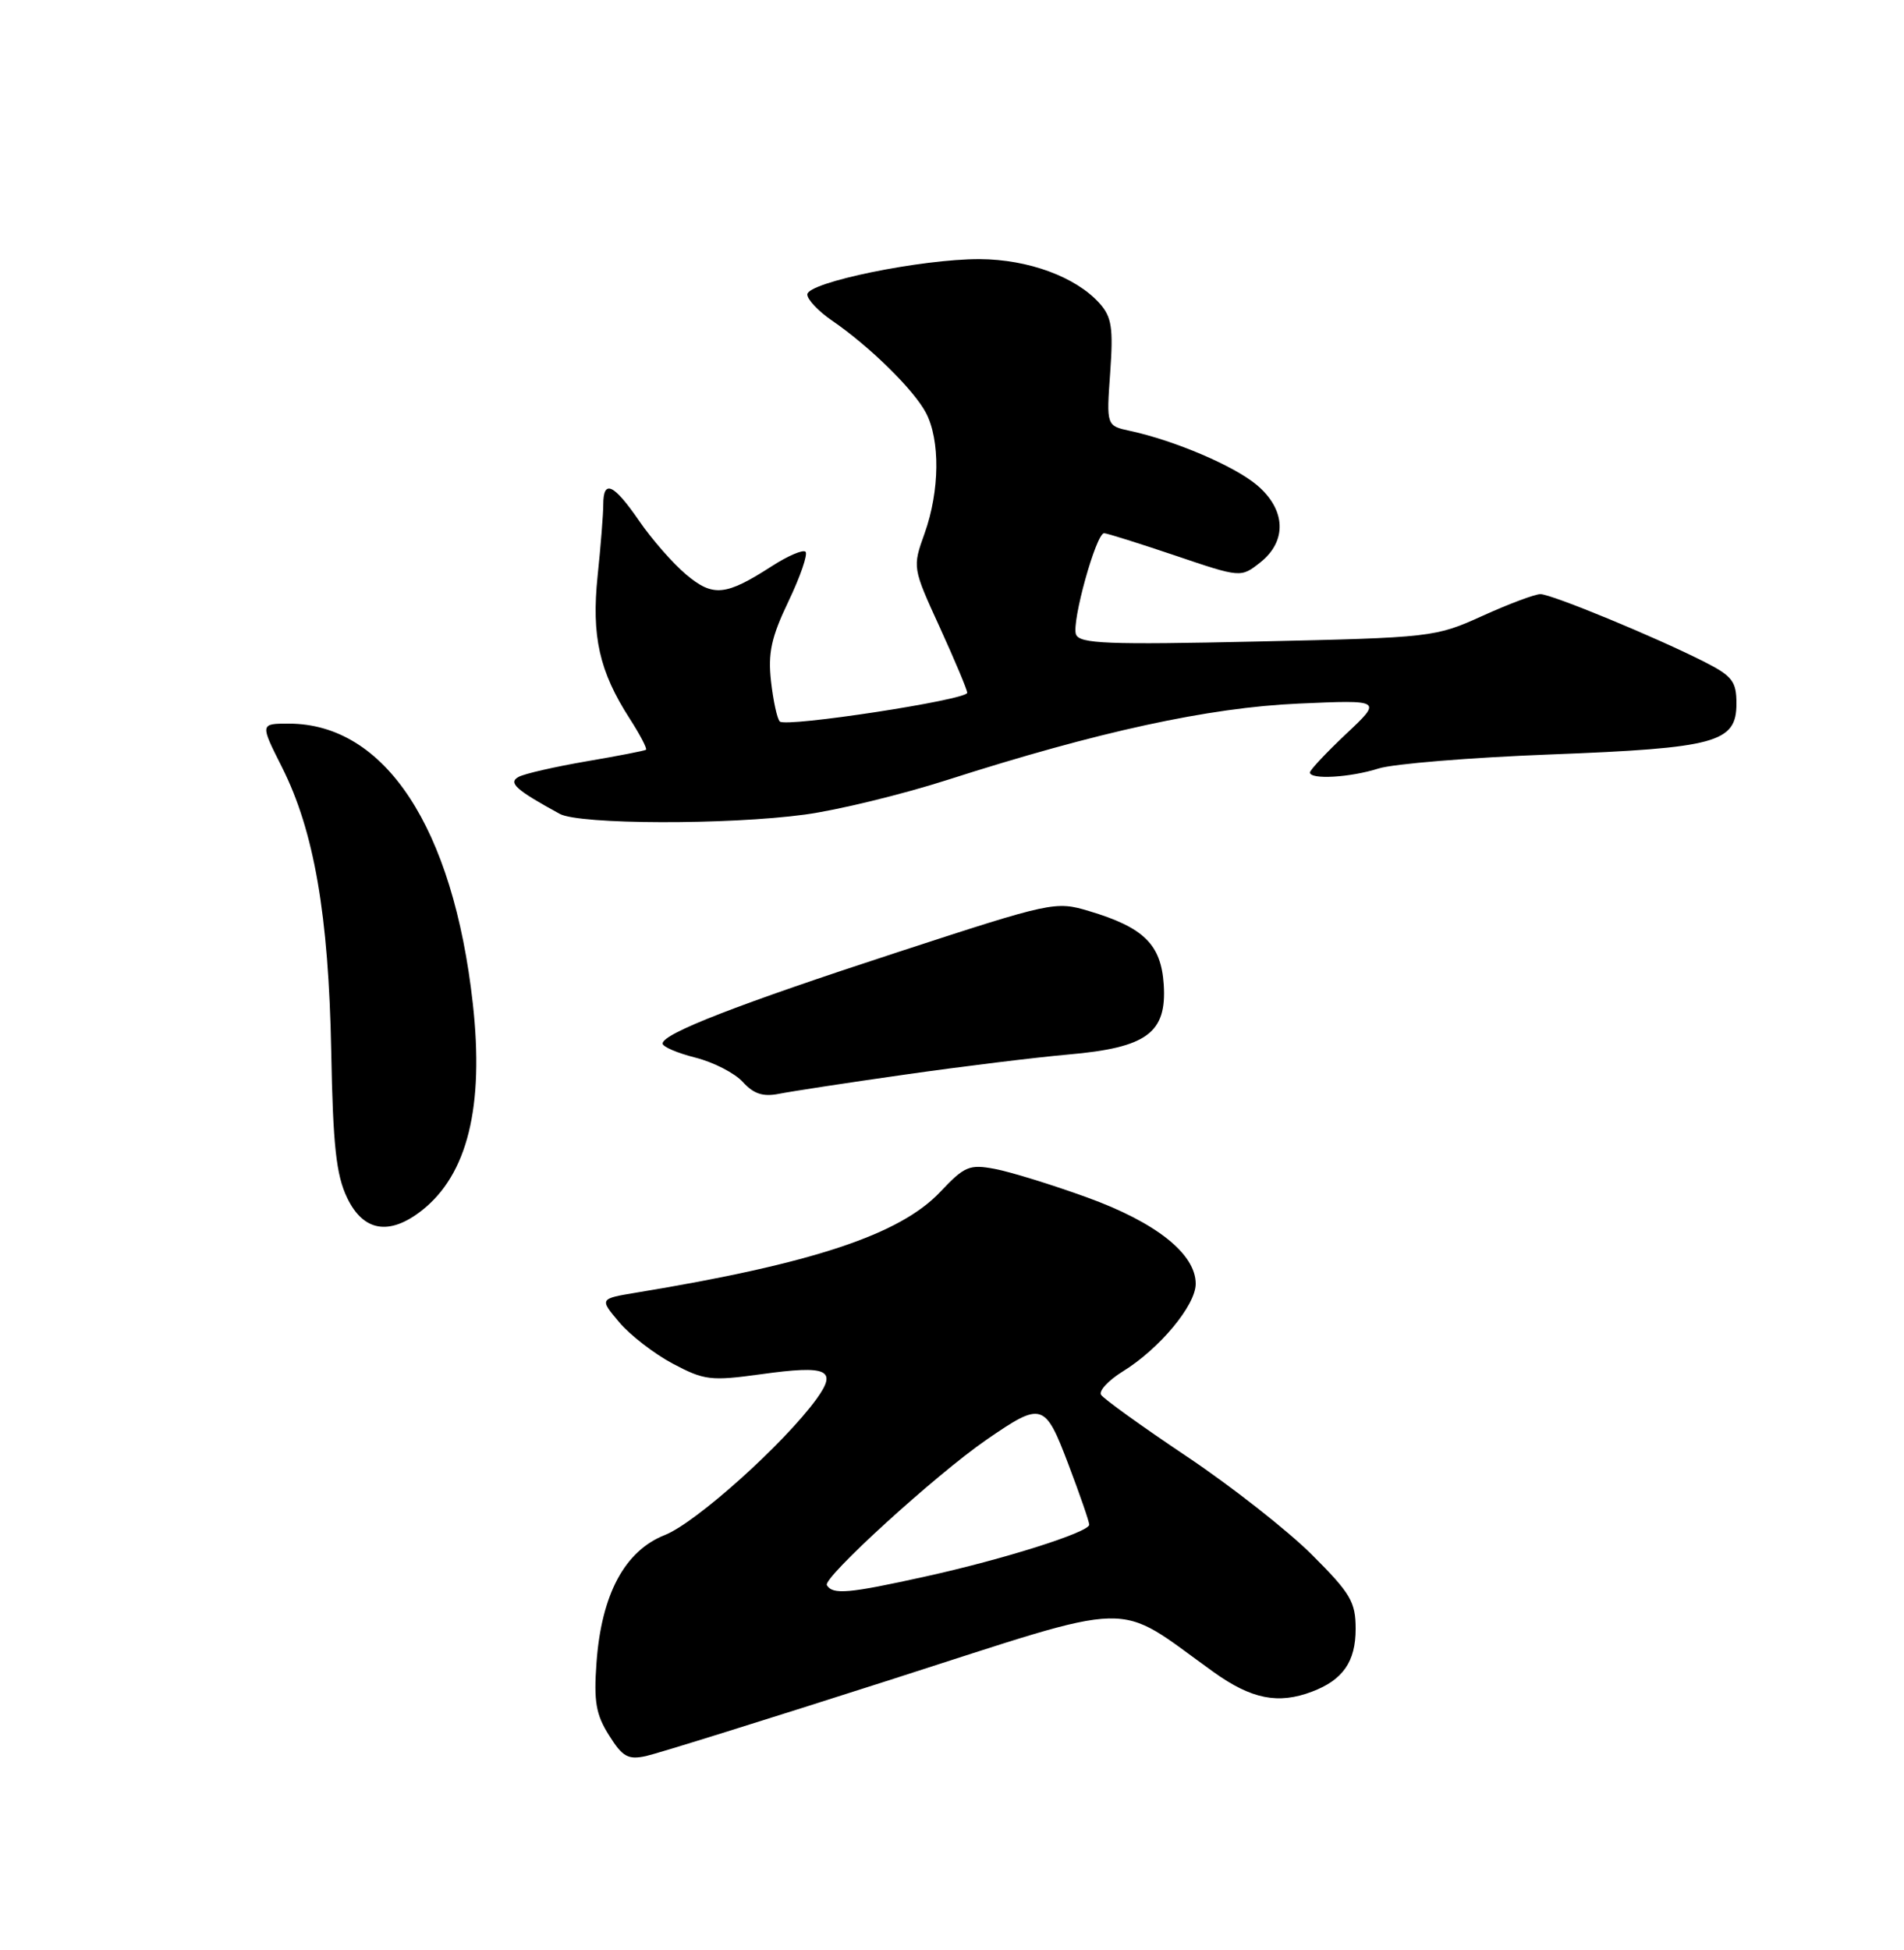 <?xml version="1.0" encoding="UTF-8" standalone="no"?>
<!DOCTYPE svg PUBLIC "-//W3C//DTD SVG 1.1//EN" "http://www.w3.org/Graphics/SVG/1.1/DTD/svg11.dtd" >
<svg xmlns="http://www.w3.org/2000/svg" xmlns:xlink="http://www.w3.org/1999/xlink" version="1.1" viewBox="0 0 250 256">
 <g >
 <path fill="currentColor"
d=" M 117.00 220.50 C 150.01 209.92 146.09 210.01 159.36 219.52 C 164.32 223.07 167.84 223.77 172.28 222.08 C 176.33 220.55 178.00 218.14 178.00 213.85 C 178.00 210.30 177.34 209.18 172.25 204.10 C 169.09 200.95 161.70 195.14 155.83 191.21 C 149.96 187.28 144.89 183.63 144.57 183.11 C 144.25 182.60 145.53 181.22 147.42 180.05 C 152.26 177.06 157.00 171.36 157.00 168.54 C 157.00 164.61 151.79 160.47 142.68 157.18 C 138.07 155.51 132.65 153.84 130.63 153.46 C 127.29 152.83 126.64 153.10 123.47 156.46 C 118.18 162.08 106.68 165.89 83.60 169.69 C 78.70 170.50 78.70 170.50 81.30 173.58 C 82.73 175.28 85.90 177.73 88.35 179.03 C 92.48 181.22 93.33 181.32 99.94 180.41 C 108.66 179.20 110.00 179.80 107.22 183.65 C 102.96 189.52 91.38 199.91 87.30 201.52 C 82.02 203.60 78.96 209.33 78.32 218.31 C 77.95 223.37 78.25 225.11 79.97 227.82 C 81.74 230.65 82.47 231.05 84.82 230.54 C 86.33 230.21 100.81 225.69 117.00 220.50 Z  M 55.39 158.91 C 61.39 154.19 63.59 145.28 62.08 131.73 C 59.50 108.62 50.54 95.00 37.92 95.00 C 34.14 95.00 34.14 95.00 37.04 100.75 C 41.24 109.11 43.15 120.10 43.49 138.00 C 43.72 150.41 44.14 154.25 45.58 157.25 C 47.70 161.68 51.12 162.26 55.39 158.91 Z  M 118.79 141.08 C 126.33 140.00 135.99 138.82 140.27 138.44 C 150.59 137.54 153.22 135.61 152.80 129.24 C 152.45 123.98 150.18 121.75 142.97 119.60 C 138.59 118.29 138.10 118.40 118.00 124.96 C 96.83 131.87 87.00 135.69 87.00 137.00 C 87.00 137.42 88.94 138.25 91.32 138.85 C 93.69 139.45 96.49 140.89 97.54 142.05 C 98.95 143.61 100.19 144.01 102.27 143.60 C 103.82 143.29 111.25 142.15 118.79 141.08 Z  M 105.68 106.94 C 109.98 106.36 118.39 104.31 124.36 102.40 C 144.15 96.05 158.69 92.89 170.50 92.37 C 181.50 91.88 181.50 91.88 176.75 96.35 C 174.14 98.81 172.00 101.09 172.00 101.41 C 172.00 102.38 177.27 102.08 181.01 100.89 C 182.93 100.28 193.05 99.45 203.50 99.05 C 225.38 98.21 228.00 97.49 228.00 92.36 C 228.00 89.47 227.46 88.76 223.85 86.92 C 217.57 83.72 203.73 78.00 202.26 78.00 C 201.54 78.00 198.12 79.28 194.66 80.85 C 188.46 83.66 188.04 83.71 165.10 84.22 C 145.42 84.66 141.75 84.51 141.28 83.29 C 140.67 81.71 143.92 70.00 144.97 70.00 C 145.33 70.00 149.52 71.32 154.27 72.92 C 162.92 75.85 162.92 75.85 165.46 73.85 C 169.03 71.04 168.85 66.89 165.02 63.67 C 162.03 61.16 154.25 57.84 148.39 56.57 C 145.27 55.90 145.27 55.90 145.77 48.93 C 146.19 43.06 145.97 41.62 144.39 39.84 C 141.29 36.36 135.03 34.05 128.63 34.02 C 121.03 33.99 106.00 37.07 106.00 38.66 C 106.00 39.32 107.46 40.87 109.25 42.09 C 114.17 45.46 120.00 51.18 121.58 54.20 C 123.46 57.78 123.39 64.44 121.41 70.00 C 119.80 74.50 119.80 74.50 123.40 82.37 C 125.38 86.71 127.00 90.57 127.00 90.95 C 127.00 91.88 103.19 95.52 102.39 94.72 C 102.04 94.38 101.53 92.01 101.24 89.46 C 100.82 85.73 101.27 83.66 103.54 78.92 C 105.09 75.68 106.09 72.76 105.77 72.44 C 105.45 72.11 103.45 72.97 101.34 74.33 C 95.27 78.24 93.63 78.40 90.08 75.42 C 88.35 73.96 85.58 70.80 83.92 68.38 C 80.56 63.50 79.21 62.89 79.21 66.25 C 79.21 67.49 78.88 71.69 78.47 75.59 C 77.65 83.52 78.68 88.13 82.68 94.34 C 84.04 96.45 85.00 98.29 84.82 98.43 C 84.65 98.56 81.12 99.25 77.00 99.95 C 72.88 100.66 68.87 101.57 68.10 101.99 C 66.68 102.76 67.72 103.69 73.50 106.85 C 76.08 108.25 95.57 108.31 105.68 106.94 Z  M 108.57 208.11 C 107.98 207.17 122.86 193.61 129.50 189.03 C 136.83 183.98 137.19 184.09 140.29 192.26 C 141.80 196.24 143.03 199.80 143.02 200.17 C 142.99 201.16 131.77 204.71 121.50 206.97 C 111.37 209.21 109.36 209.38 108.57 208.11 Z "/>
</g>
</svg>